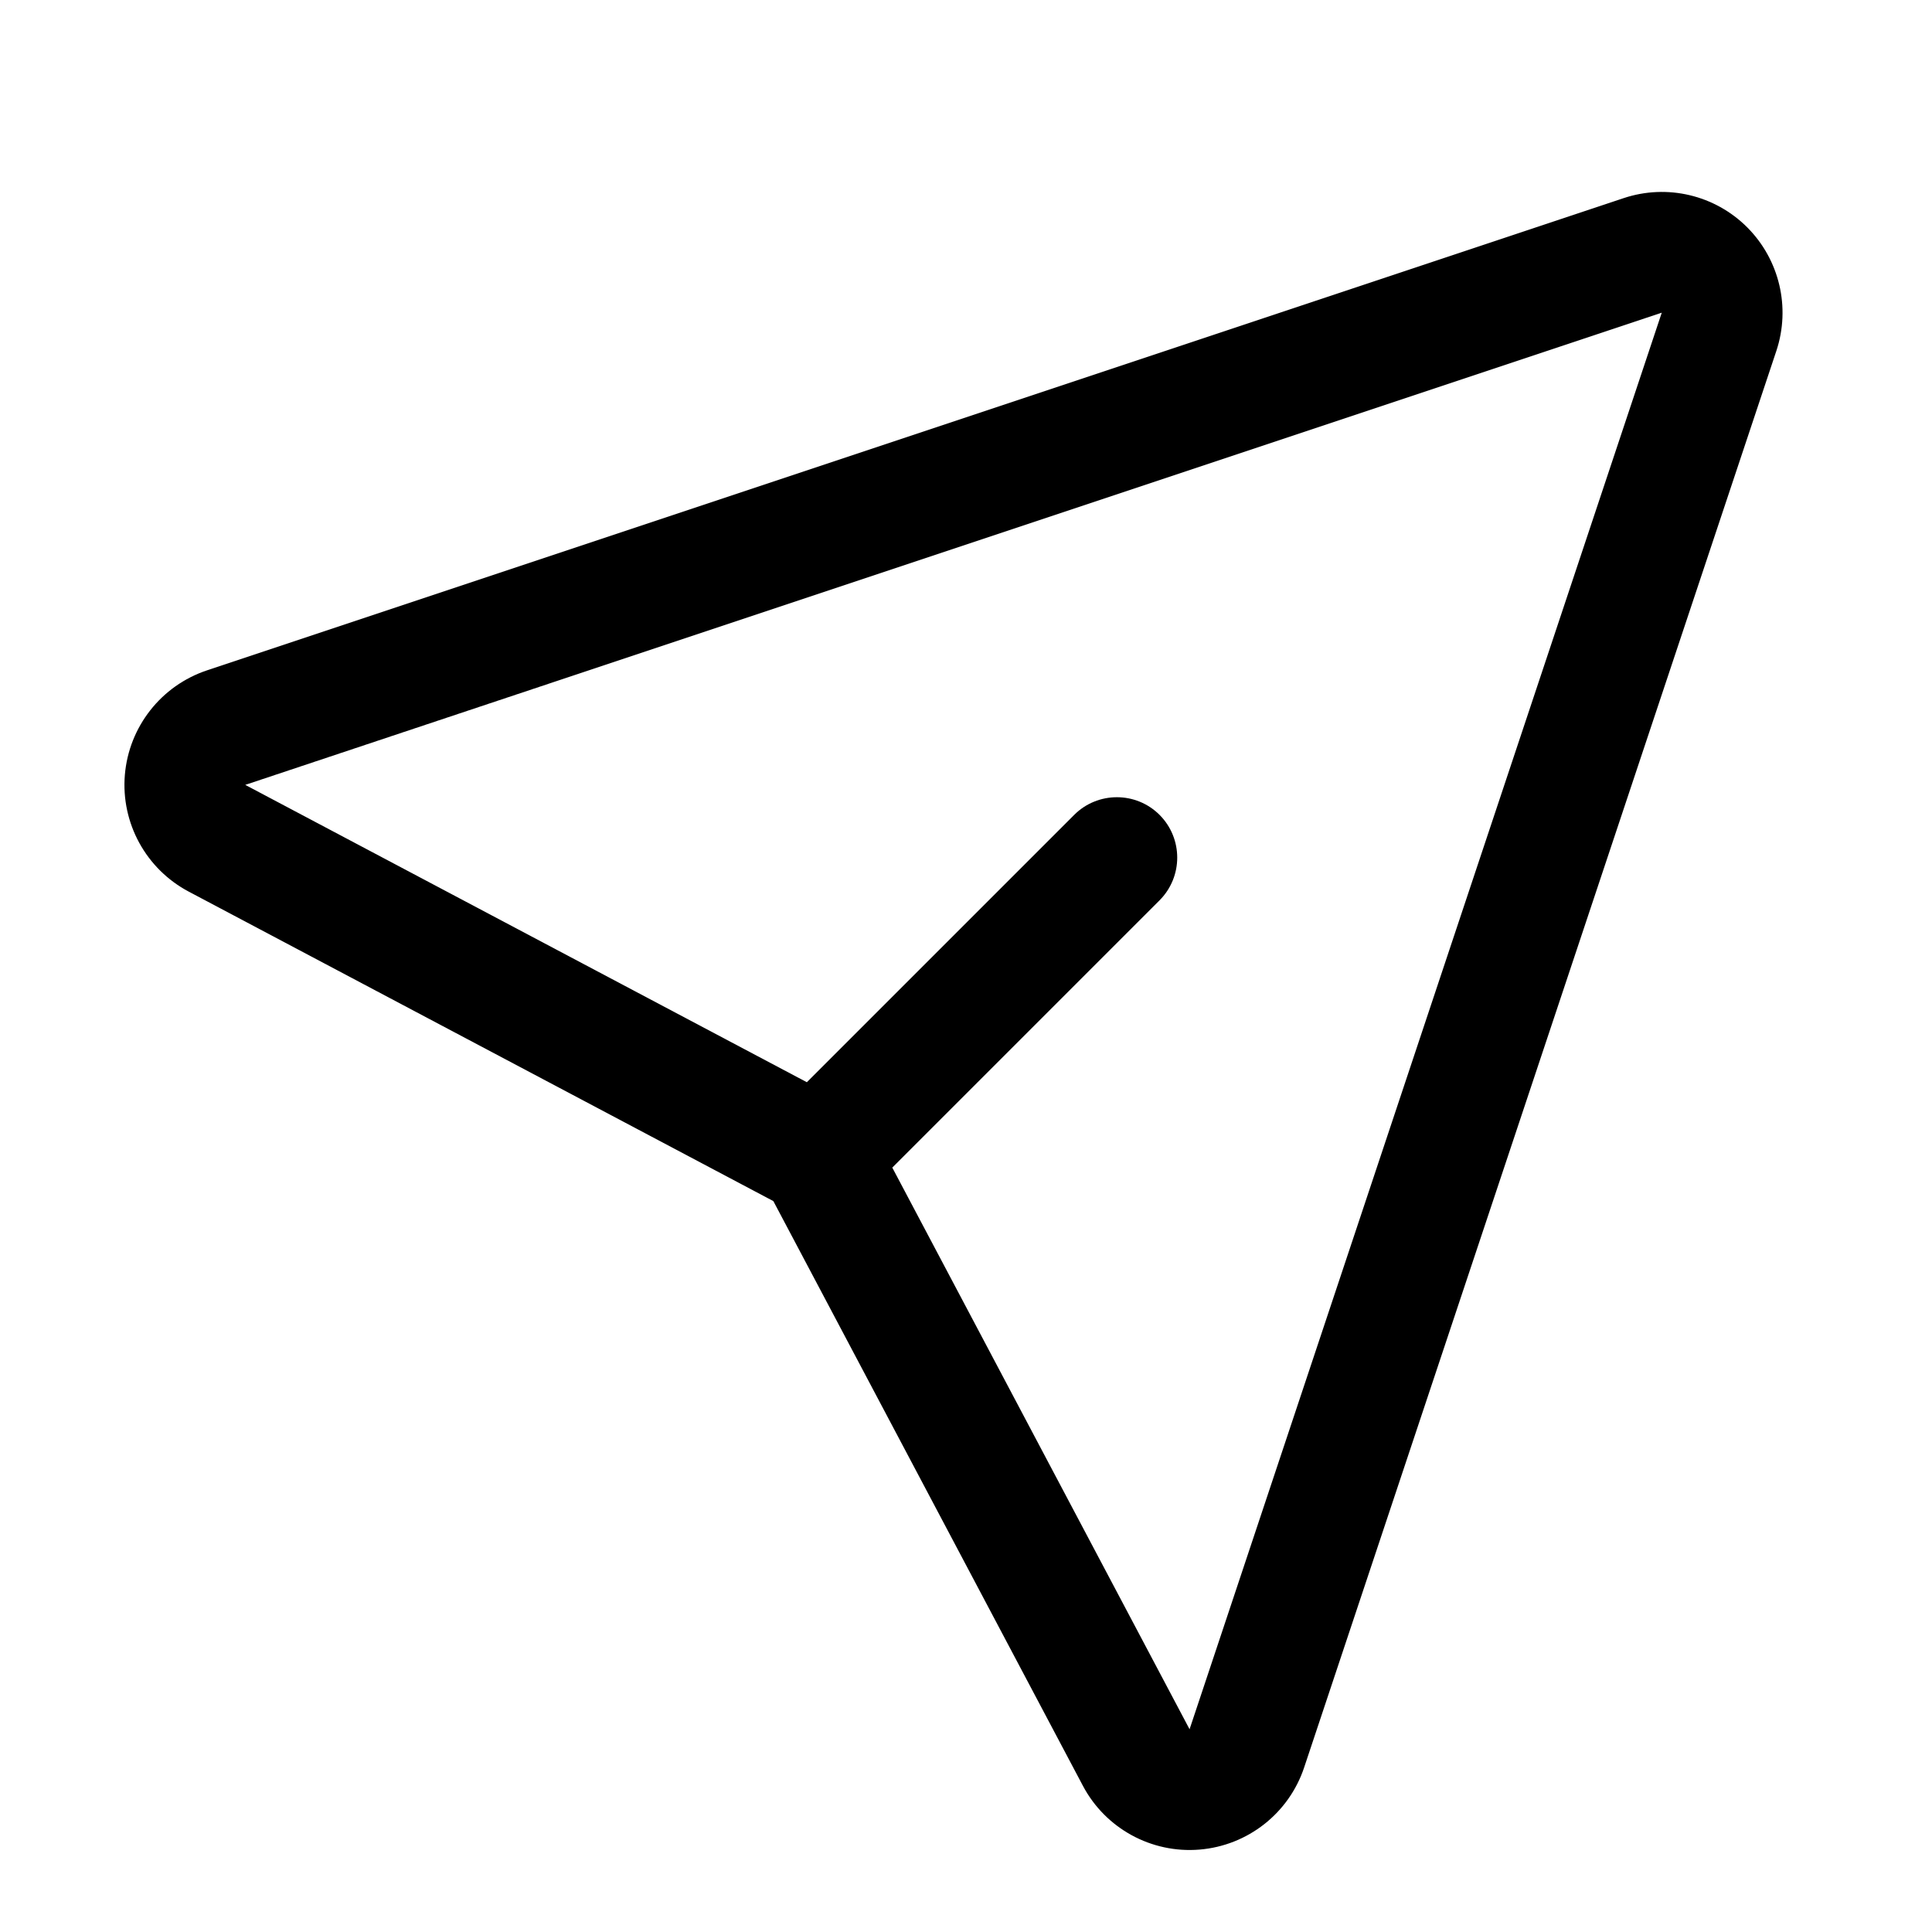 <svg clip-rule="evenodd" fill-rule="evenodd" height="512" stroke-linejoin="round" stroke-miterlimit="2" viewBox="0 0 32 32" width="512" xmlns="http://www.w3.org/2000/svg"><g transform="translate(-240 -240)"><path d="m266.892 243.282-23.463 7.821c-.759.253-1.294.934-1.361 1.732-.066.798.35 1.558 1.058 1.933 0 0 9.683 5.126 9.683 5.126s5.127 9.684 5.127 9.684c.374.707 1.135 1.123 1.932 1.057.798-.066 1.48-.601 1.733-1.361 1.76-5.279 6.174-18.522 7.821-23.462.239-.719.052-1.511-.483-2.047-.536-.536-1.328-.723-2.047-.483zm-12.113 16.057 4.924 9.303s7.821-23.463 7.821-23.463-23.462 7.821-23.462 7.821l9.302 4.925 4.428-4.428c.39-.39 1.024-.39 1.414 0 .39.391.39 1.024 0 1.415z"/></g></svg>